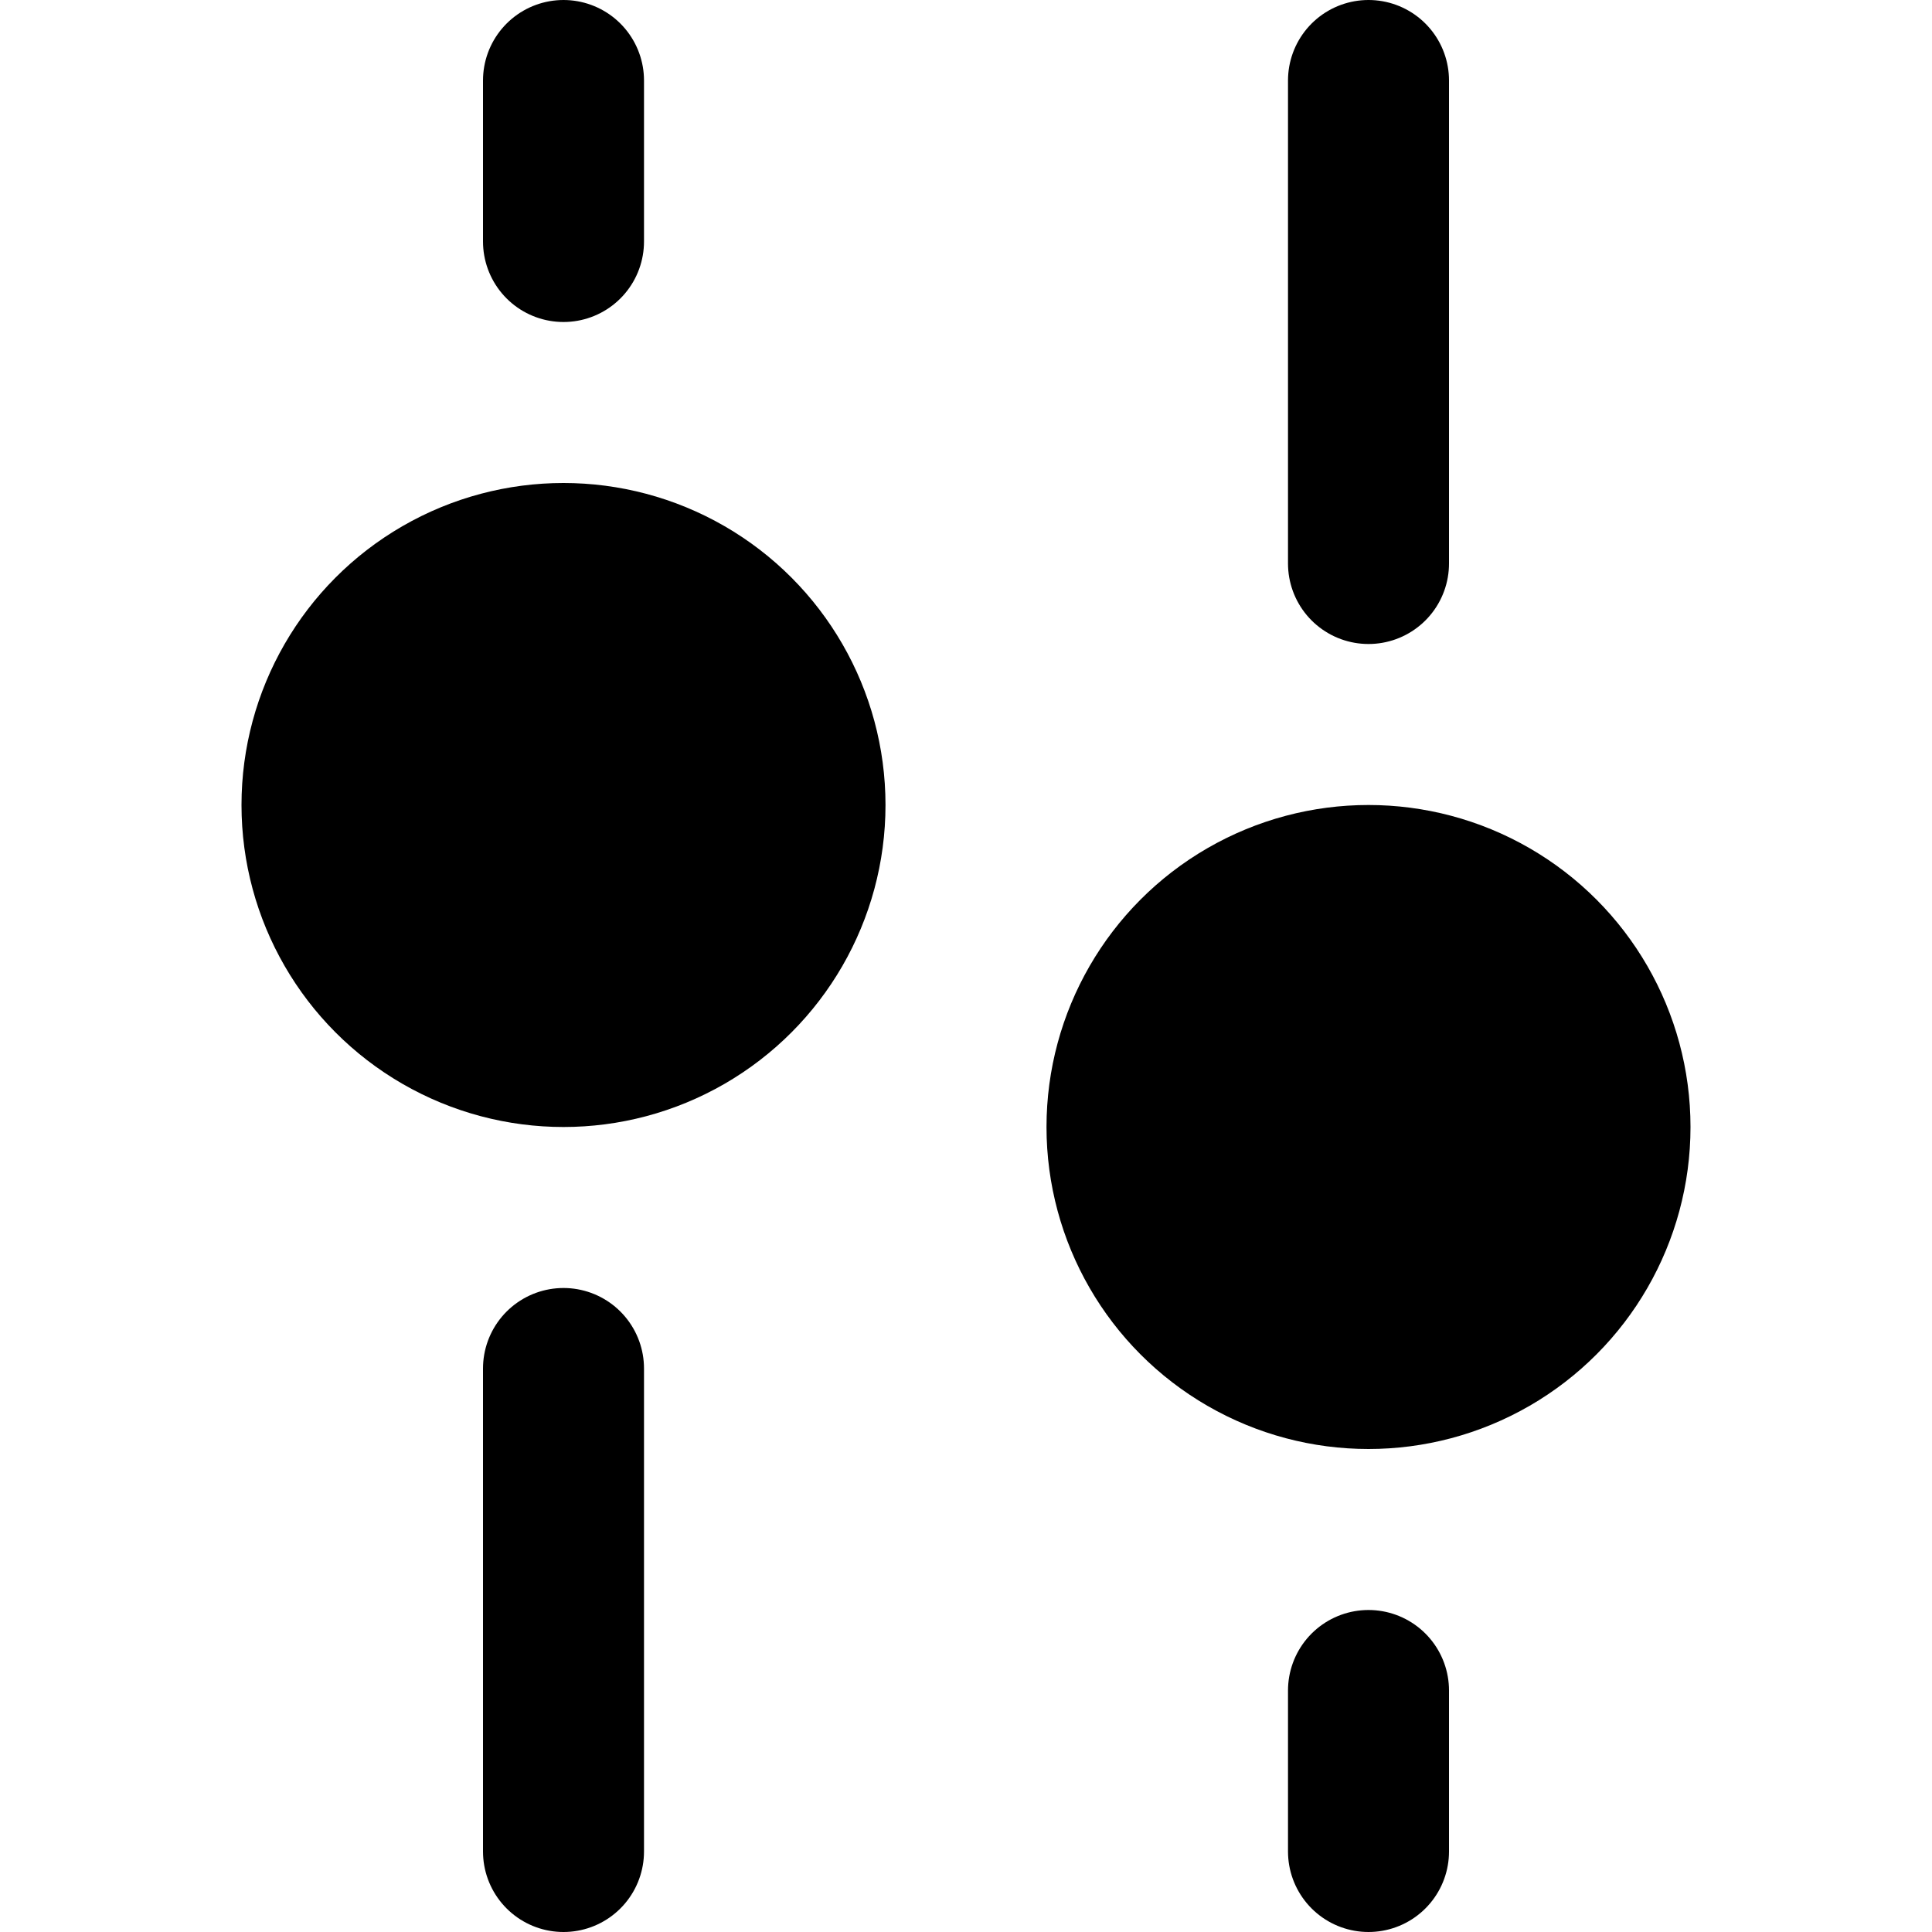 <svg xmlns="http://www.w3.org/2000/svg" width="1em" height="1em" viewBox="0 0 12 12"><path fill="currentColor" stroke="currentColor" stroke-linecap="round" d="M3.5.5v1m0 7v3m5-11v3m0 7v1"/><g fill="currentColor"><circle cx="8.5" cy="7" r="2"/><circle cx="3.5" cy="5" r="2"/></g></svg>